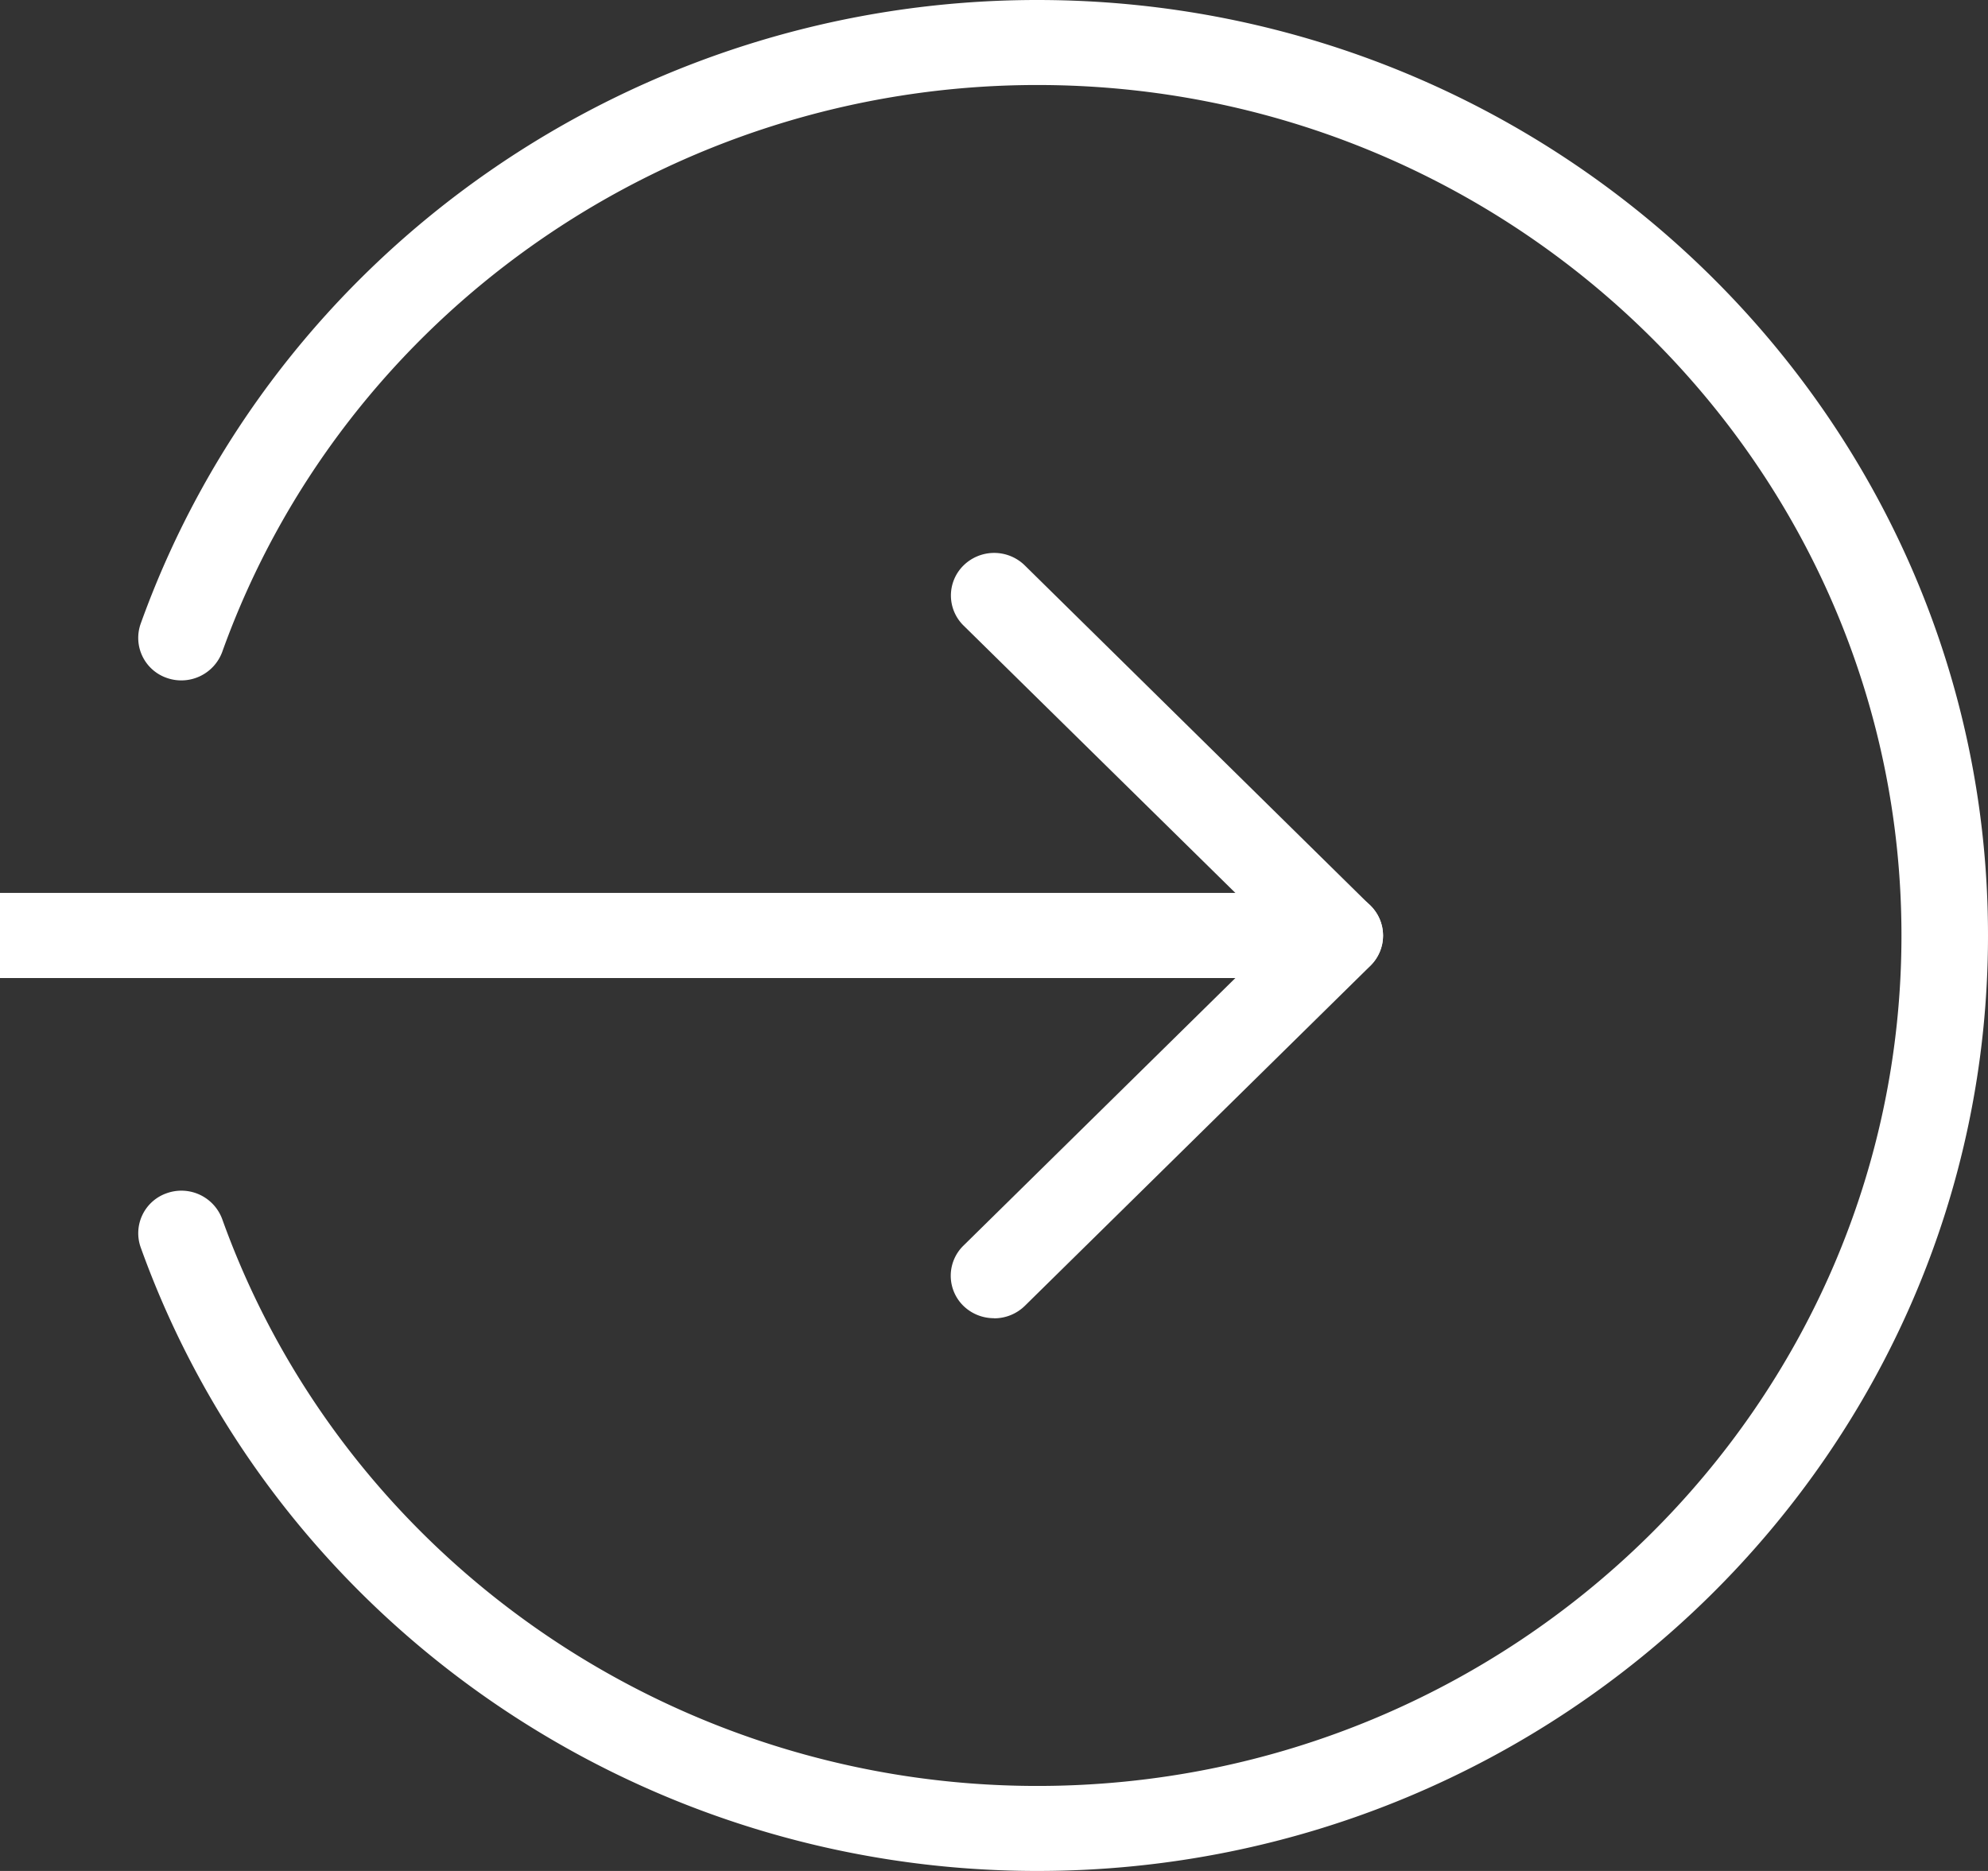 <svg width="17" height="16" fill="none" xmlns="http://www.w3.org/2000/svg"><rect width="100%" height="100%" fill="#333333" stroke="none"/><path d="M11.457 8.364H0v-.728h11.457c.204 0 .37.163.37.364 0 .2-.166.364-.37.364z" fill="#fff"/><path d="M8.5 11.273a.374.374 0 01-.262-.106.36.36 0 010-.514L10.934 8 8.24 5.35a.36.36 0 010-.515.374.374 0 01.523 0l2.956 2.91a.36.36 0 010 .514l-2.956 2.909a.374.374 0 01-.262.106z" fill="#fff"/><path d="M8.87 16c-3.441 0-6.522-2.143-7.667-5.333a.362.362 0 01.226-.464.372.372 0 01.471.222c1.041 2.9 3.842 4.848 6.97 4.848 4.075 0 7.39-3.263 7.39-7.273S12.946.727 8.87.727c-3.128 0-5.93 1.949-6.97 4.849a.373.373 0 01-.472.222.362.362 0 01-.225-.464C2.348 2.144 5.429 0 8.87 0 13.352 0 17 3.59 17 8s-3.648 8-8.13 8z" fill="#fff"/></svg>